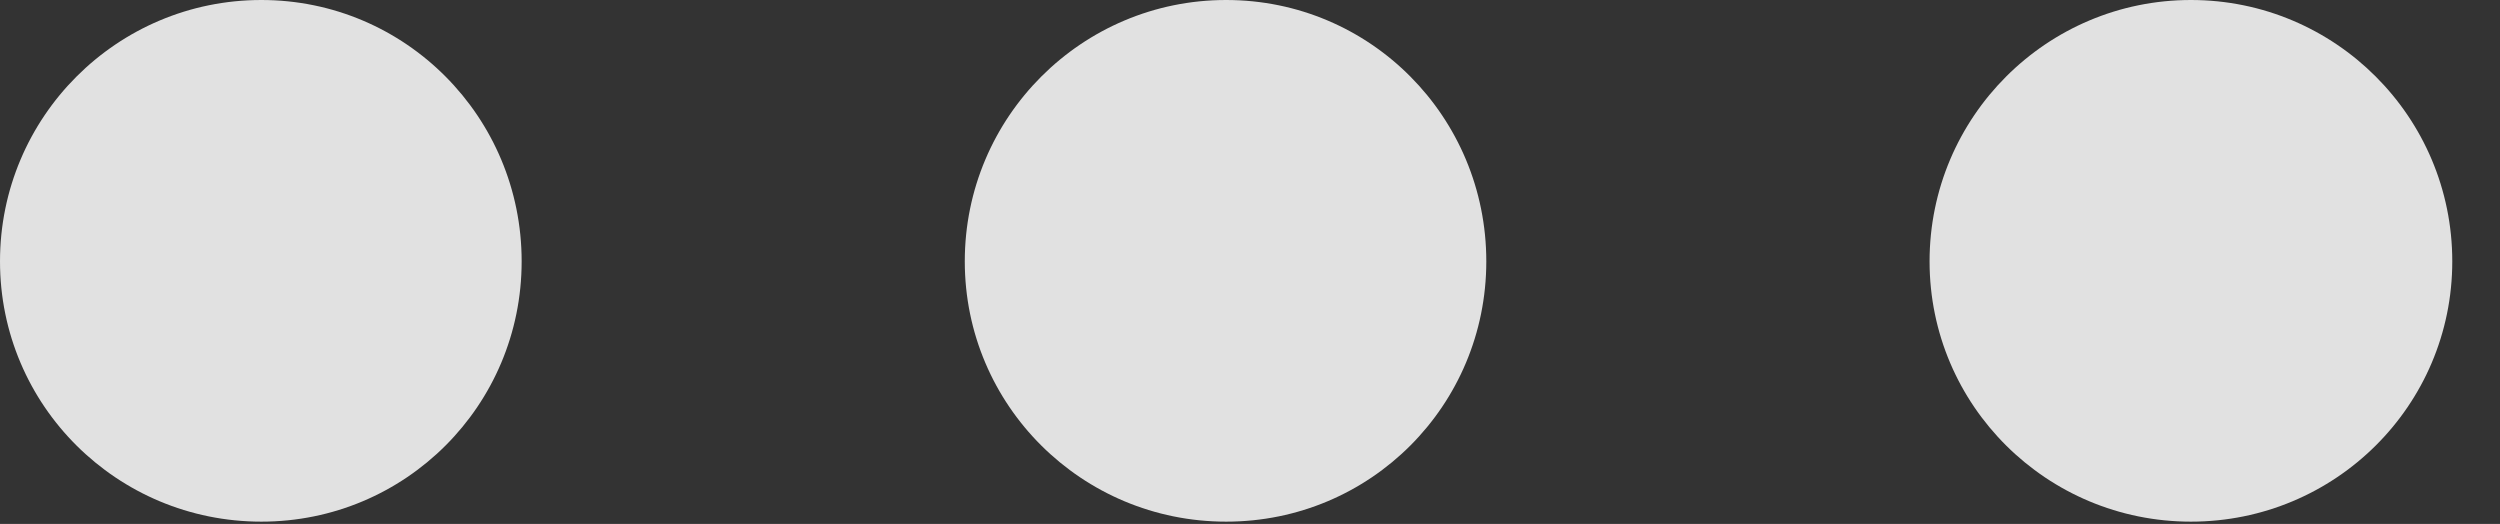 <?xml version="1.0" encoding="UTF-8"?>
<!--Generator: Apple Native CoreSVG 326-->
<!DOCTYPE svg
PUBLIC "-//W3C//DTD SVG 1.1//EN"
       "http://www.w3.org/Graphics/SVG/1.1/DTD/svg11.dtd">
<svg version="1.1" xmlns="http://www.w3.org/2000/svg" xmlns:xlink="http://www.w3.org/1999/xlink" viewBox="0 0 18.911 3.963">
 <rect x="0" y="0" width="18.911" height="3.963" fill="#333333" stroke="none"/>
 <g>
  <rect height="3.963" opacity="0" width="18.911" x="0" y="0"/>
  <path d="M16.573 3.946C17.665 3.946 18.55 3.067 18.55 1.977C18.55 0.885 17.665 0 16.573 0C15.482 0 14.596 0.885 14.596 1.977C14.596 3.067 15.482 3.946 16.573 3.946Z" fill="white" fill-opacity="0.85"/>
  <path d="M9.275 3.946C10.367 3.946 11.243 3.067 11.243 1.977C11.243 0.885 10.367 0 9.275 0C8.183 0 7.298 0.885 7.298 1.977C7.298 3.067 8.183 3.946 9.275 3.946Z" fill="white" fill-opacity="0.85"/>
  <path d="M1.977 3.946C3.067 3.946 3.946 3.067 3.946 1.977C3.946 0.885 3.067 0 1.977 0C0.885 0 0 0.885 0 1.977C0 3.067 0.885 3.946 1.977 3.946Z" fill="white" fill-opacity="0.85"/>
 </g>
</svg>
